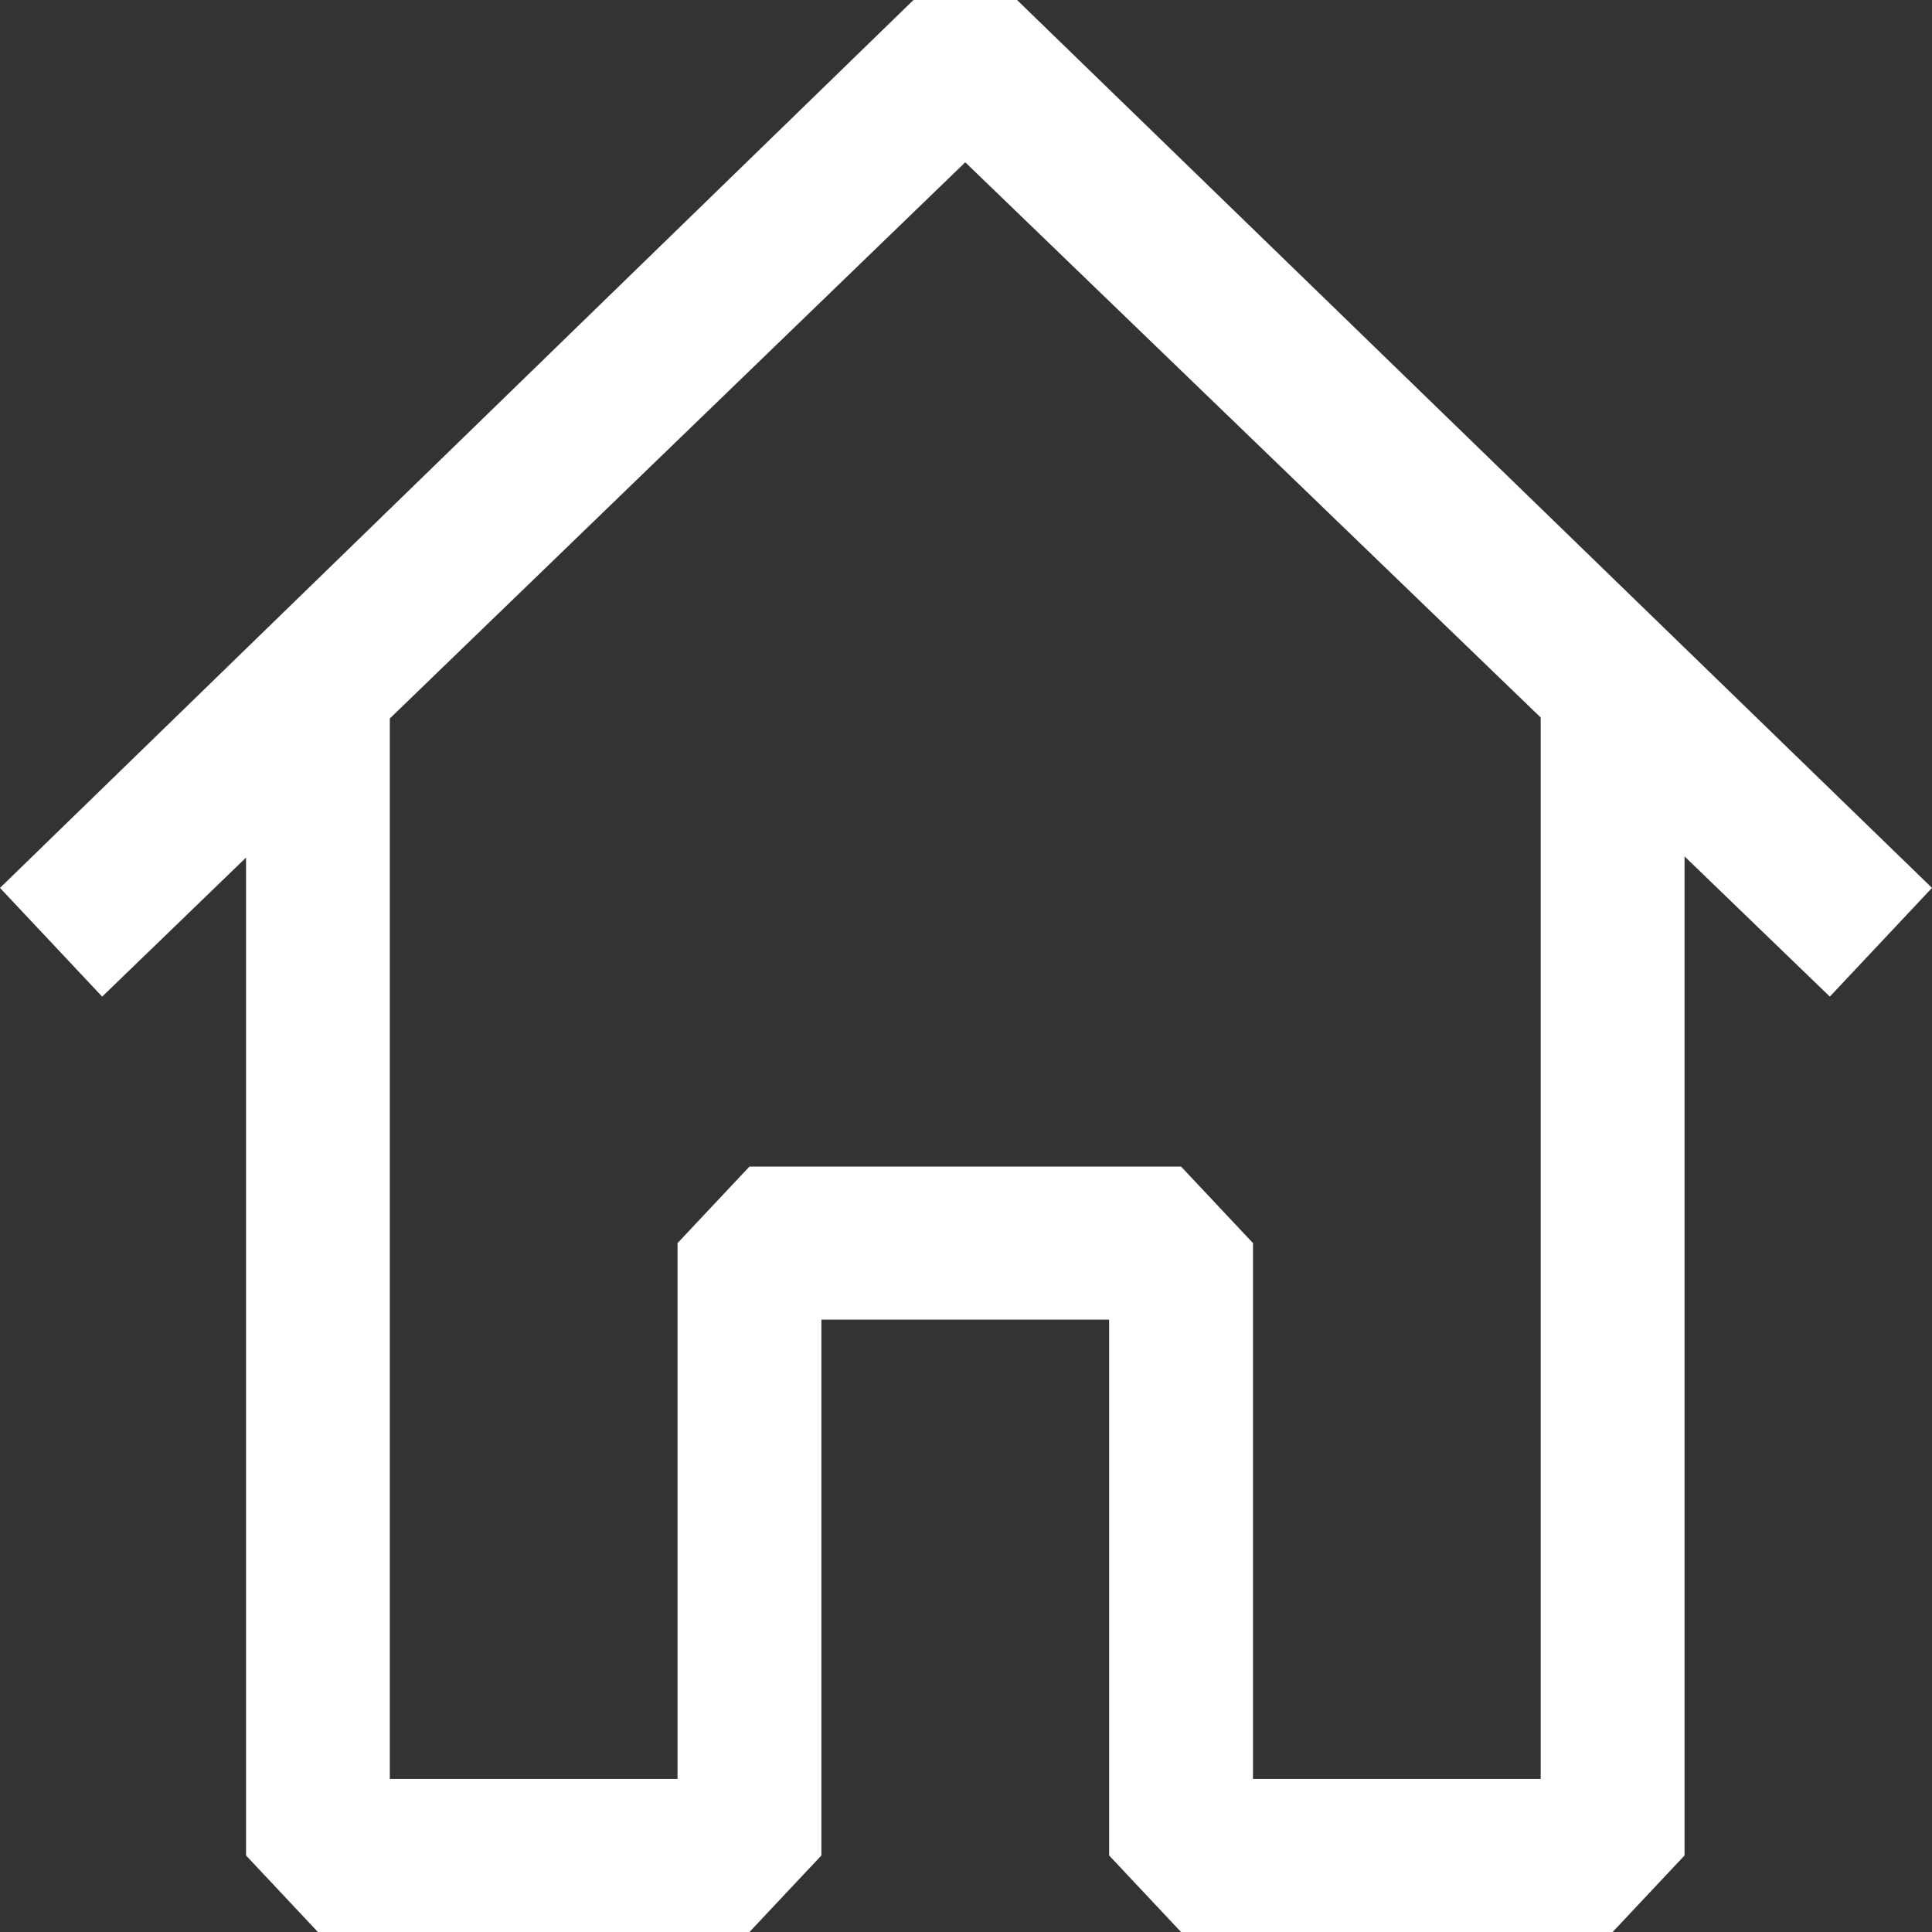 <svg width="26" height="26" viewBox="0 0 26 26" fill="none" xmlns="http://www.w3.org/2000/svg">
<rect x="0" y="0" width="26" height="26" fill="#333333" stroke="none"/>
<path fill-rule="evenodd" clip-rule="evenodd" d="M13.687 0L26 11.949L24.625 13.412L22.67 11.525V24.97L21.702 26H15.894L14.926 24.97V17.759H11.054V24.97L10.086 26H4.278L3.311 24.97V11.541L1.375 13.412L0 11.949L12.293 0H13.687ZM5.246 9.669V23.94H9.118V16.729L10.086 15.699H15.894L16.862 16.729V23.94H20.734V9.656L12.99 2.184L5.246 9.669Z" fill="white"/>
</svg>

